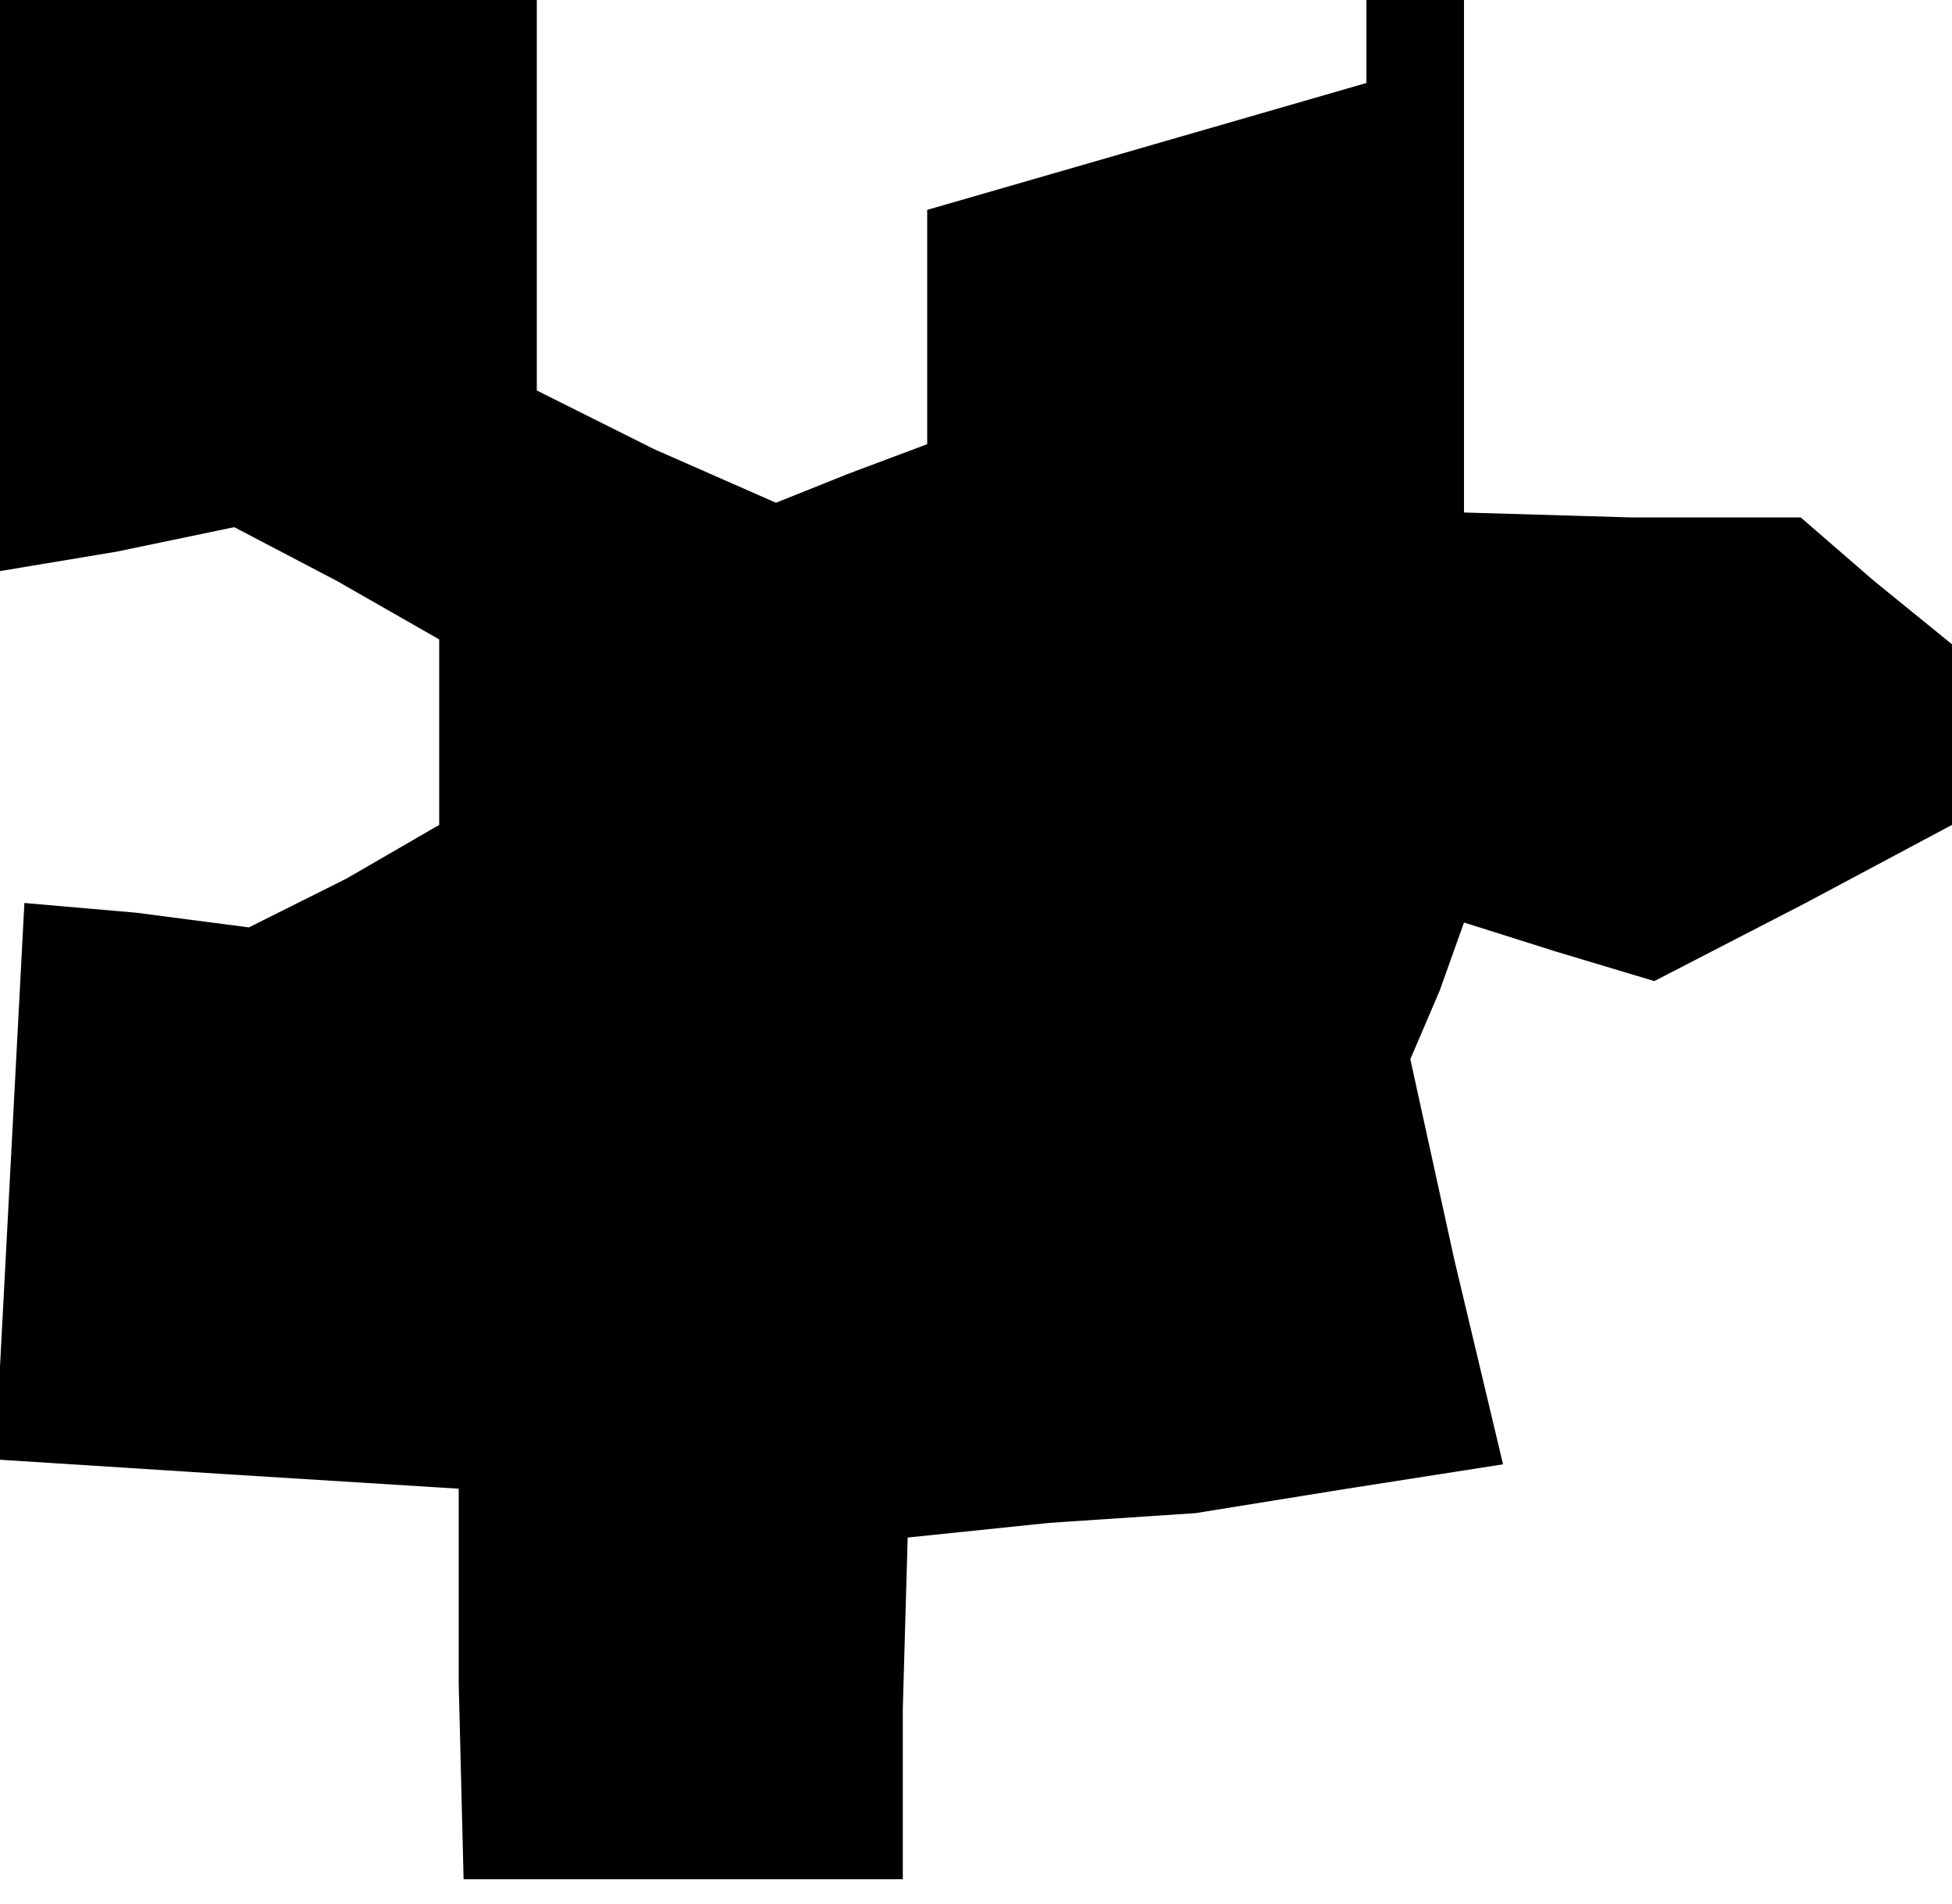 <?xml version="1.0" standalone="no"?>
<!DOCTYPE svg PUBLIC "-//W3C//DTD SVG 20010904//EN"
 "http://www.w3.org/TR/2001/REC-SVG-20010904/DTD/svg10.dtd">
<svg version="1.0" xmlns="http://www.w3.org/2000/svg"
 width="40pt" height="39pt" viewBox="0 0 40 39"
 preserveAspectRatio="xMidYMid meet">
<g transform="translate(0,39) scale(0.1,-0.1)"
fill="#000000" stroke="none">
<path d="M0 331 l0 -58 24 4 24 5 21 -11 21 -12 0 -19 0 -19 -19 -11 -20 -10
-23 3 -23 2 -3 -57 -3 -57 47 -3 48 -3 0 -40 1 -40 45 0 45 0 0 35 1 35 29 3
30 2 31 5 32 5 -10 42 -9 41 6 14 5 14 19 -6 20 -6 31 16 30 16 0 18 0 19 -16
13 -15 13 -35 0 -34 1 0 53 0 52 -10 0 -10 0 0 -9 0 -8 -45 -13 -45 -13 0 -24
0 -24 -16 -6 -15 -6 -25 11 -24 12 0 40 0 40 -55 0 -55 0 0 -59z"/>
</g>
</svg>
